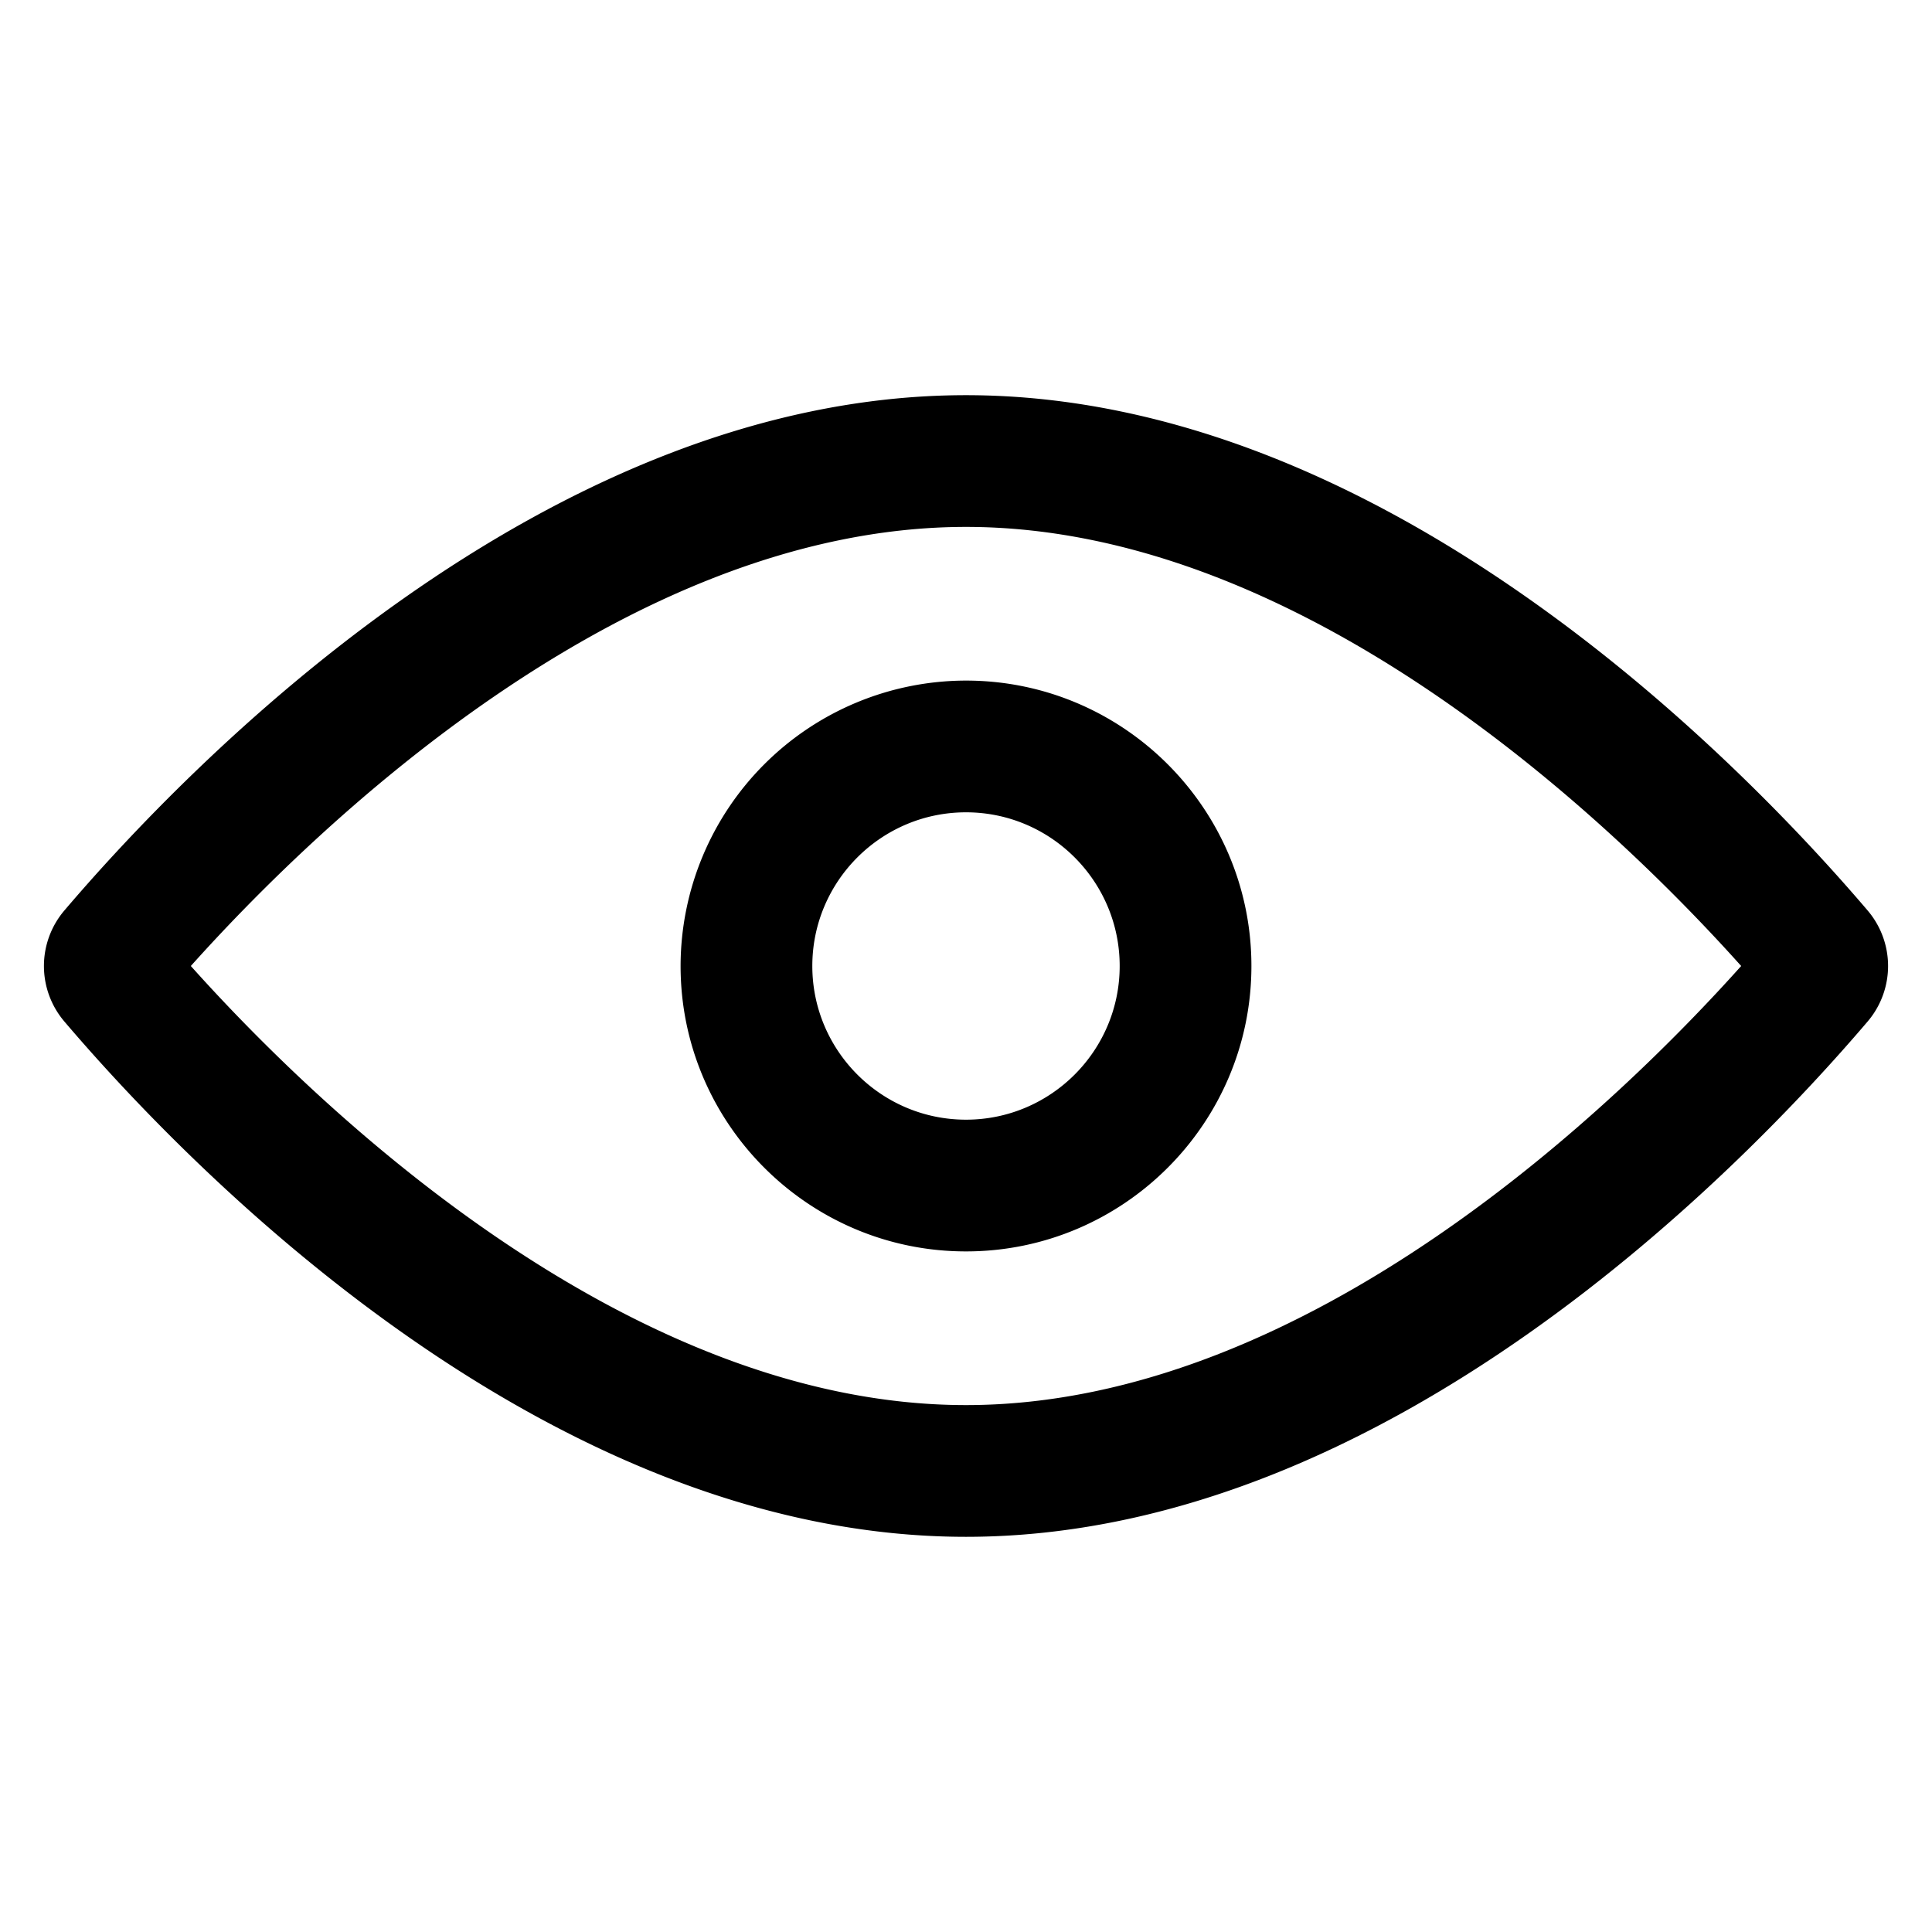 <?xml version="1.0" standalone="no"?><!DOCTYPE svg PUBLIC "-//W3C//DTD SVG 1.1//EN" "http://www.w3.org/Graphics/SVG/1.1/DTD/svg11.dtd"><svg t="1741678774933" class="icon" viewBox="0 0 1024 1024" version="1.1" xmlns="http://www.w3.org/2000/svg" p-id="6290" xmlns:xlink="http://www.w3.org/1999/xlink" width="1em" height="1em"><path d="M989.789 482.467a45.382 45.382 0 0 1 0 59.066C924.905 617.635 735.511 814.545 512 814.545S99.049 617.635 34.211 541.533a45.382 45.382 0 0 1 0-59.066C99.049 406.365 288.465 209.455 512 209.455s412.905 196.911 477.789 273.012zM512 744.727c182.249 0 347.415-161.885 410.857-232.727C859.415 441.158 694.249 279.273 512 279.273c-182.249 0-347.392 161.885-410.857 232.727C164.585 582.842 329.728 744.727 512 744.727z m0-151.273c-44.916 0-81.455-36.538-81.455-81.455s36.538-81.455 81.455-81.455 81.455 36.538 81.455 81.455-36.538 81.455-81.455 81.455z m0-232.727a151.459 151.459 0 0 0-151.273 151.273c0 83.409 67.863 151.273 151.273 151.273s151.273-67.863 151.273-151.273-67.863-151.273-151.273-151.273" fill="currentColor" p-id="6291"></path></svg>